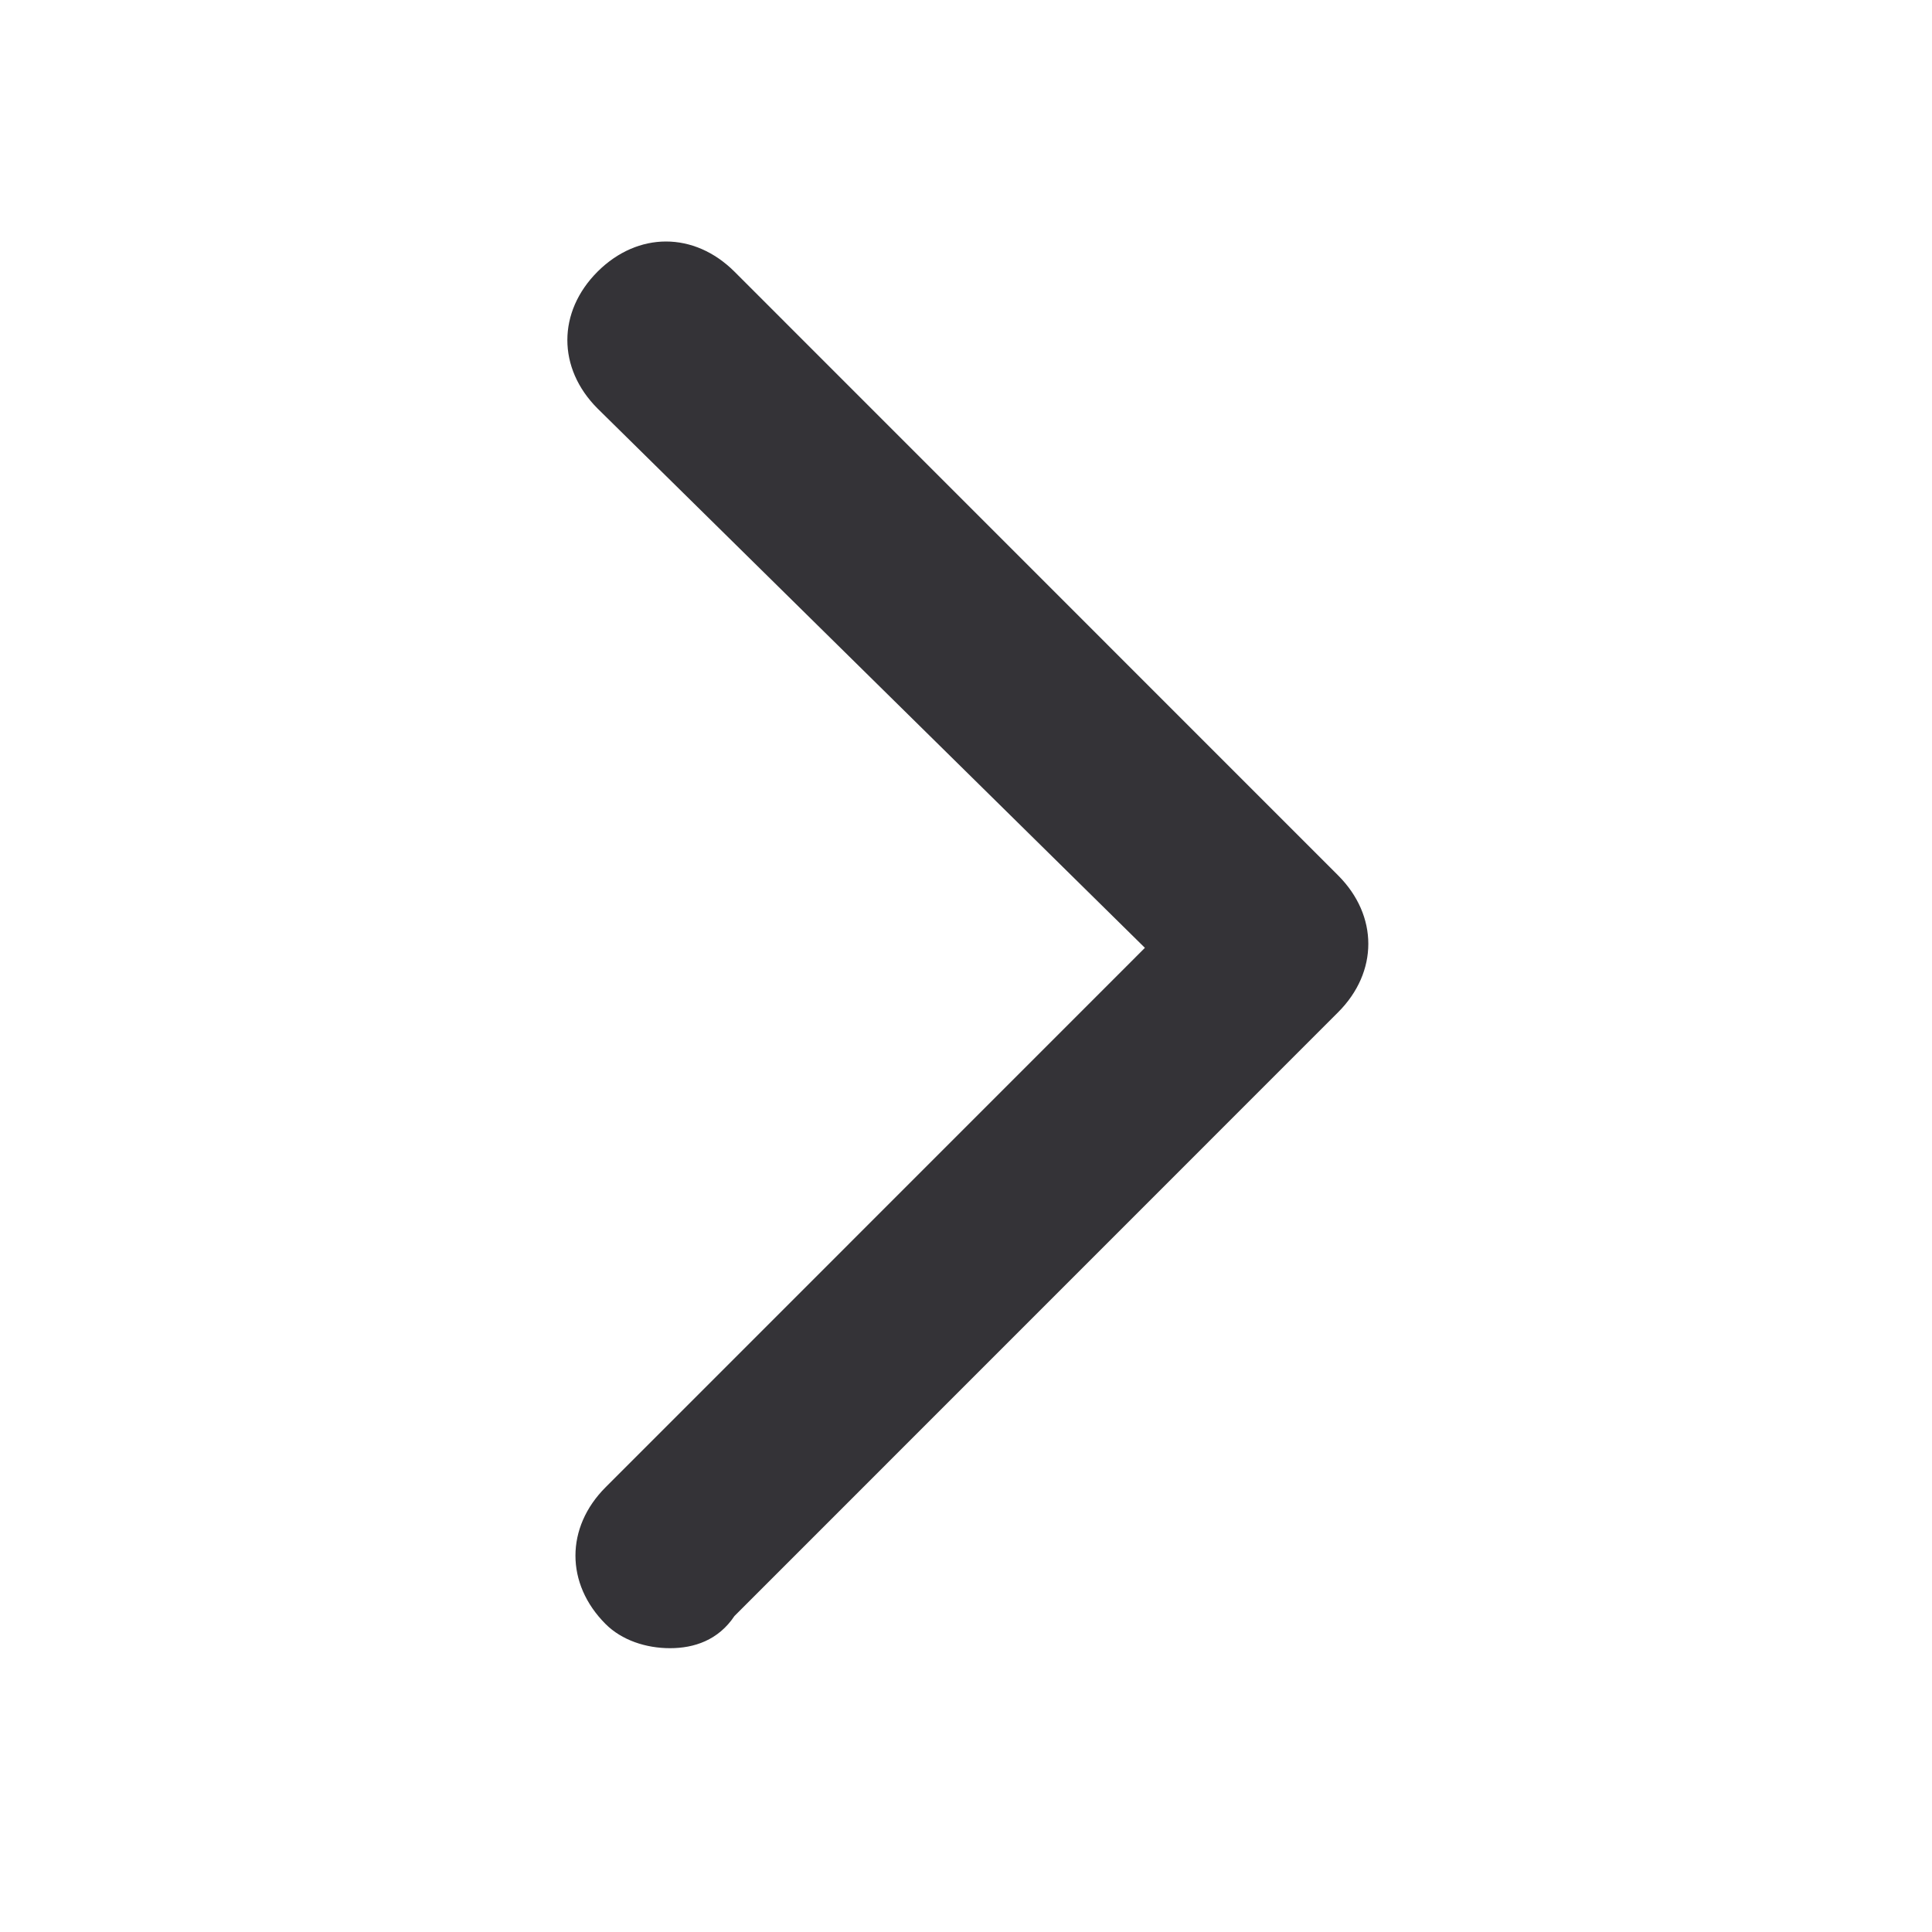 <svg width="20" height="20" viewBox="0 0 20 20" fill="none" xmlns="http://www.w3.org/2000/svg">
<path d="M6.936 17.062C7.186 17.062 7.436 16.979 7.603 16.729L13.852 10.479C14.269 10.062 14.269 9.479 13.852 9.062L7.603 2.812C7.186 2.396 6.603 2.396 6.186 2.812C5.769 3.229 5.769 3.812 6.186 4.229L11.852 9.812L6.269 15.396C5.853 15.812 5.853 16.396 6.269 16.812C6.436 16.979 6.686 17.062 6.936 17.062Z" fill="#343337"/>
</svg>
